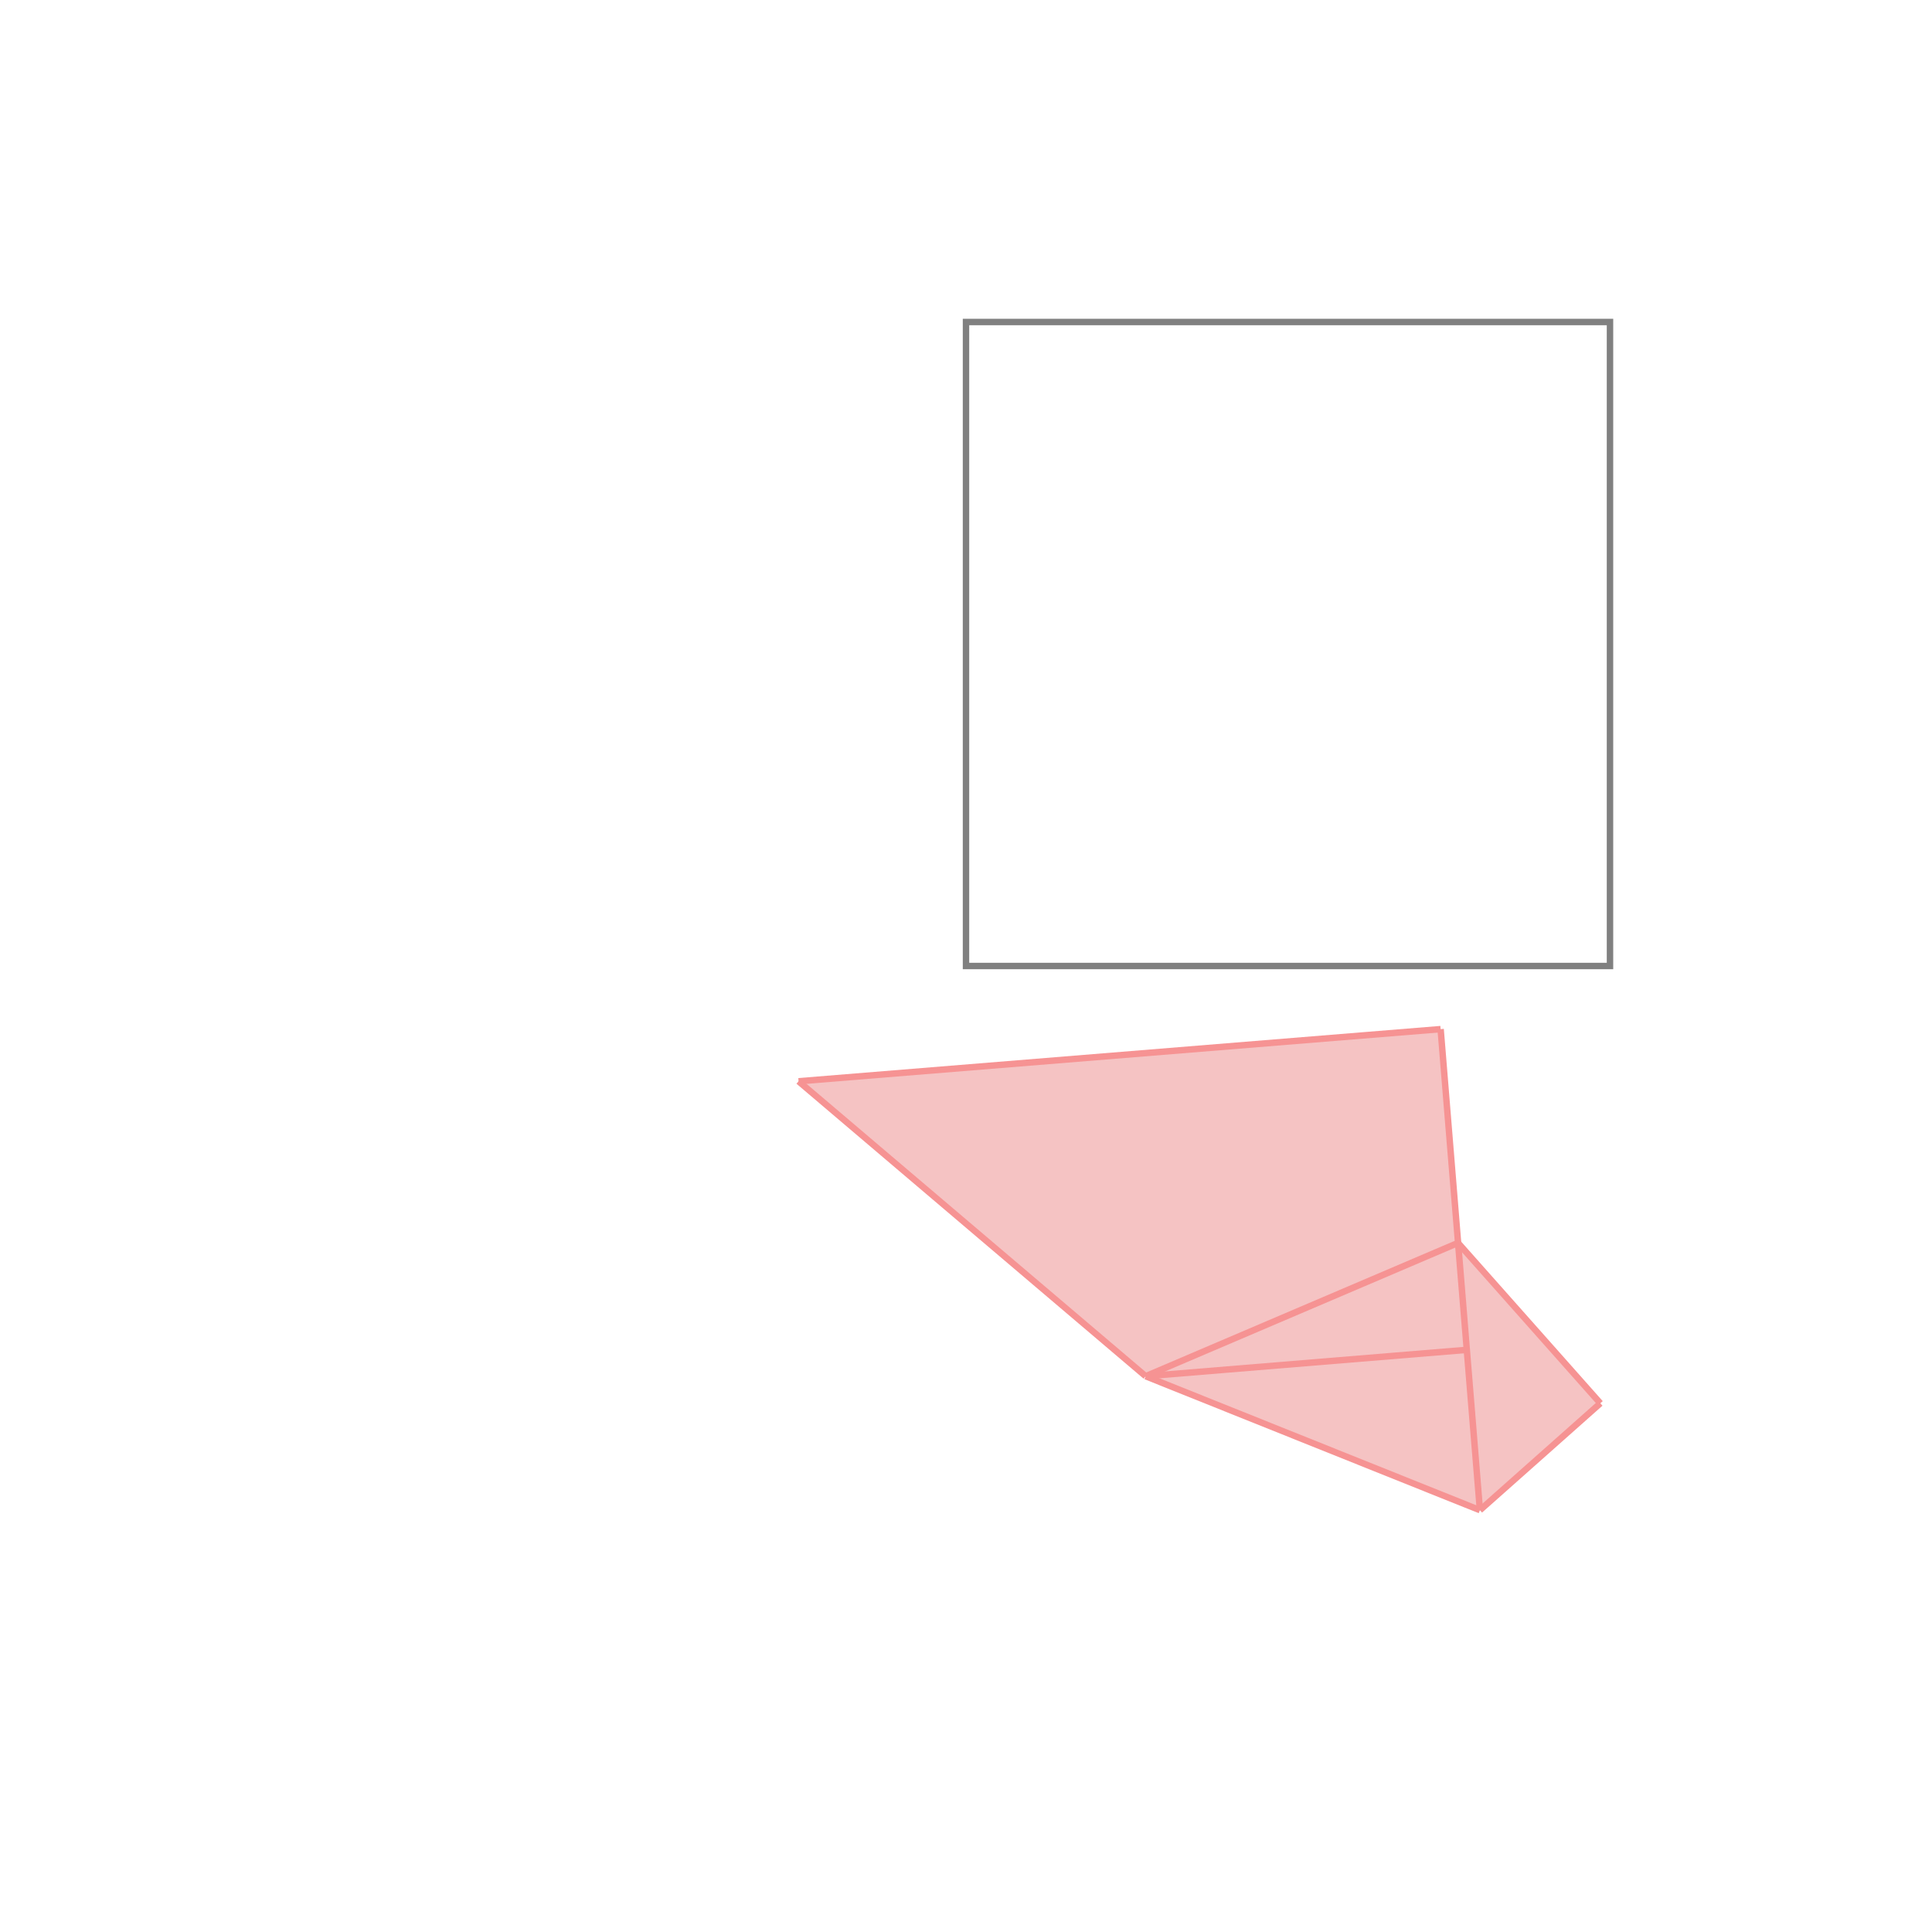 <svg xmlns="http://www.w3.org/2000/svg" viewBox="-1.5 -1.5 3 3">
<g transform="scale(1, -1)">
<path d="M0.798 -0.845 L0.985 -0.679 L0.764 -0.43 L0.737 -0.098 L-0.26 -0.179 L0.279 -0.637 z " fill="rgb(245,195,195)" />
<path d="M0 0 L1 0 L1 1 L0 1  z" fill="none" stroke="rgb(128,128,128)" stroke-width="0.01" />
<line x1="0.798" y1="-0.845" x2="0.985" y2="-0.679" style="stroke:rgb(246,147,147);stroke-width:0.01" />
<line x1="0.279" y1="-0.637" x2="0.778" y2="-0.596" style="stroke:rgb(246,147,147);stroke-width:0.01" />
<line x1="0.279" y1="-0.637" x2="0.764" y2="-0.43" style="stroke:rgb(246,147,147);stroke-width:0.01" />
<line x1="0.798" y1="-0.845" x2="0.279" y2="-0.637" style="stroke:rgb(246,147,147);stroke-width:0.01" />
<line x1="0.279" y1="-0.637" x2="-0.26" y2="-0.179" style="stroke:rgb(246,147,147);stroke-width:0.01" />
<line x1="-0.26" y1="-0.179" x2="0.737" y2="-0.098" style="stroke:rgb(246,147,147);stroke-width:0.01" />
<line x1="0.798" y1="-0.845" x2="0.737" y2="-0.098" style="stroke:rgb(246,147,147);stroke-width:0.01" />
<line x1="0.985" y1="-0.679" x2="0.764" y2="-0.43" style="stroke:rgb(246,147,147);stroke-width:0.01" />
</g>
</svg>
